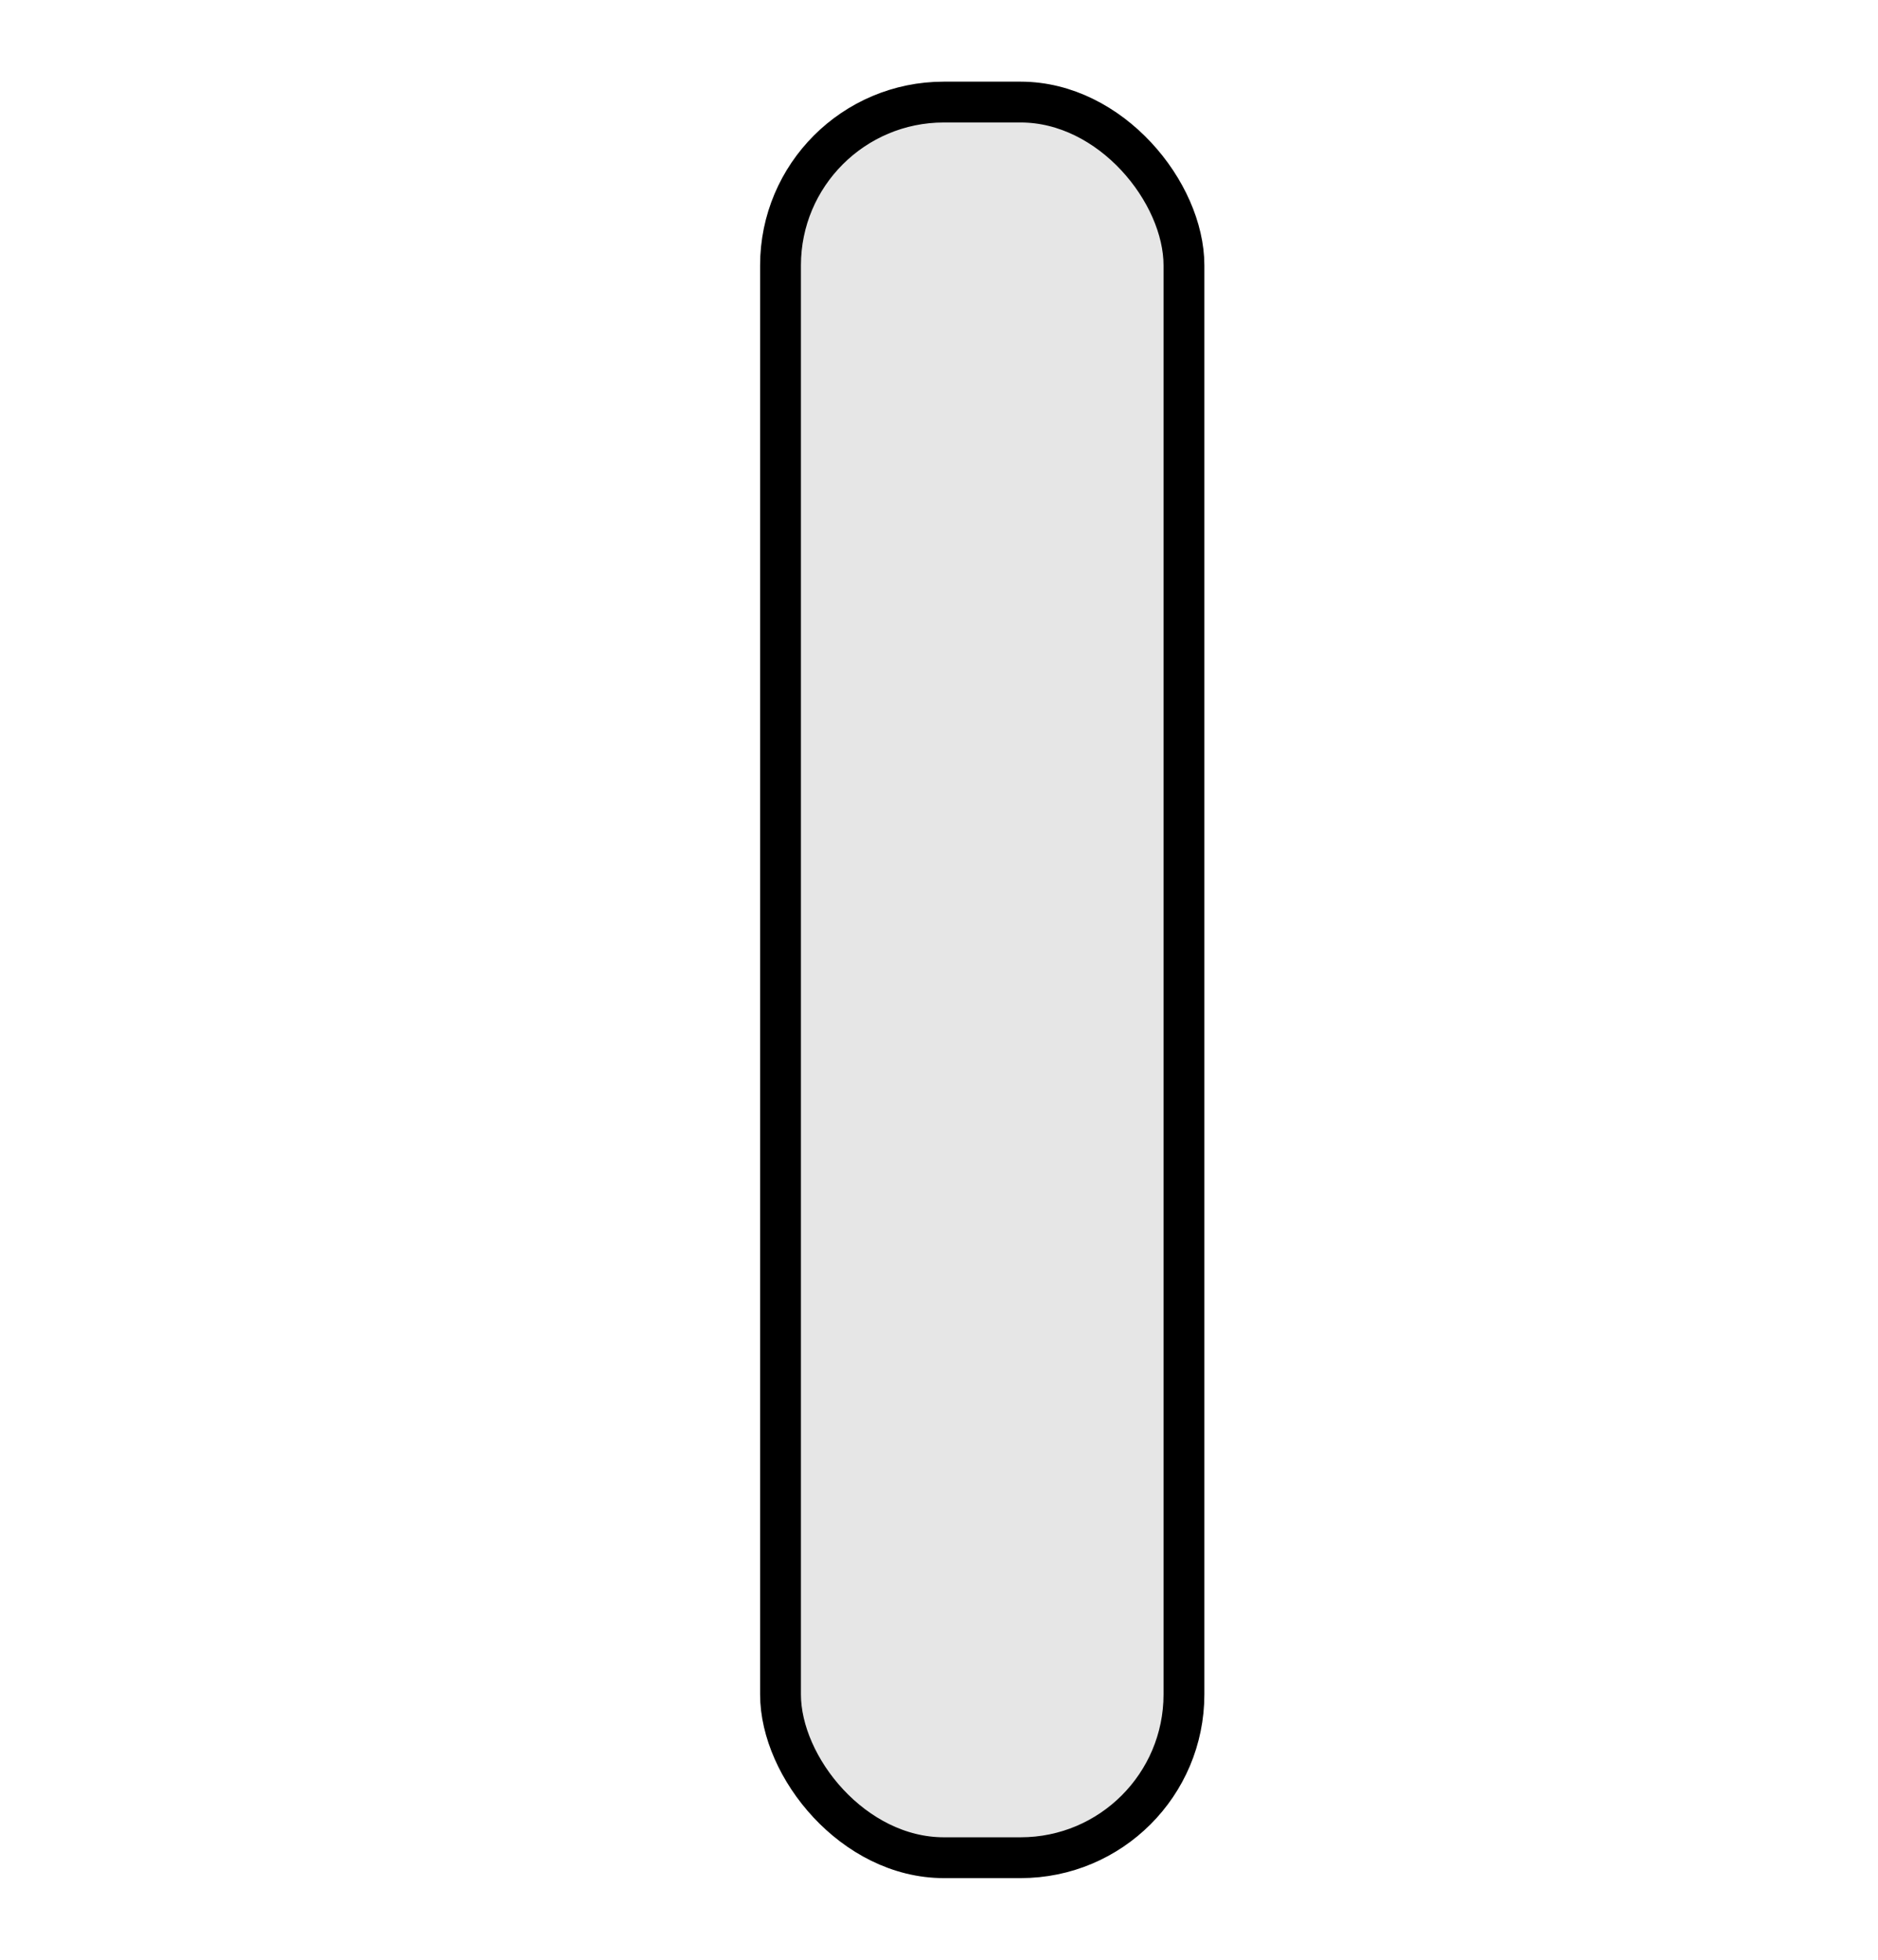 <?xml version="1.0" encoding="UTF-8" standalone="no"?>
<!-- Created with Inkscape (http://www.inkscape.org/) -->

<svg
   xmlns:dc="http://purl.org/dc/elements/1.1/"
   xmlns:cc="http://creativecommons.org/ns#"
   xmlns:rdf="http://www.w3.org/1999/02/22-rdf-syntax-ns#"
   xmlns:svg="http://www.w3.org/2000/svg"
   xmlns="http://www.w3.org/2000/svg"
   version="1.1"
   width="23"
   height="24"
   id="svg10966">
  <defs
     id="defs10968">
    <linearGradient
       id="b">
      <stop
         id="stop10971"
         style="stop-color:#b4b4b4;stop-opacity:1"
         offset="0" />
      <stop
         id="stop10973"
         style="stop-color:#6a6a6a;stop-opacity:1"
         offset="1" />
    </linearGradient>
    <linearGradient
       id="a">
      <stop
         id="stop10976"
         style="stop-color:#dc0000;stop-opacity:1"
         offset="0" />
      <stop
         id="stop10978"
         style="stop-color:#b50000;stop-opacity:1"
         offset="0.09" />
      <stop
         id="stop10980"
         style="stop-color:#b50000;stop-opacity:1"
         offset="0.92" />
      <stop
         id="stop10982"
         style="stop-color:#920000;stop-opacity:1"
         offset="1" />
    </linearGradient>
    <linearGradient
       id="c">
      <stop
         id="stop10985"
         style="stop-color:#b4b4b4;stop-opacity:1"
         offset="0" />
      <stop
         id="stop10987"
         style="stop-color:#7a7a7a;stop-opacity:1"
         offset="1" />
    </linearGradient>
  </defs>
  <rect
     width="4.941"
     height="21.5"
     rx="2"
     ry="2"
     x="9.559"
     y="1.25"
     id="rect10989"
     style="fill:#e6e6e6;stroke:#000000;stroke-width:0.5" />
</svg>
